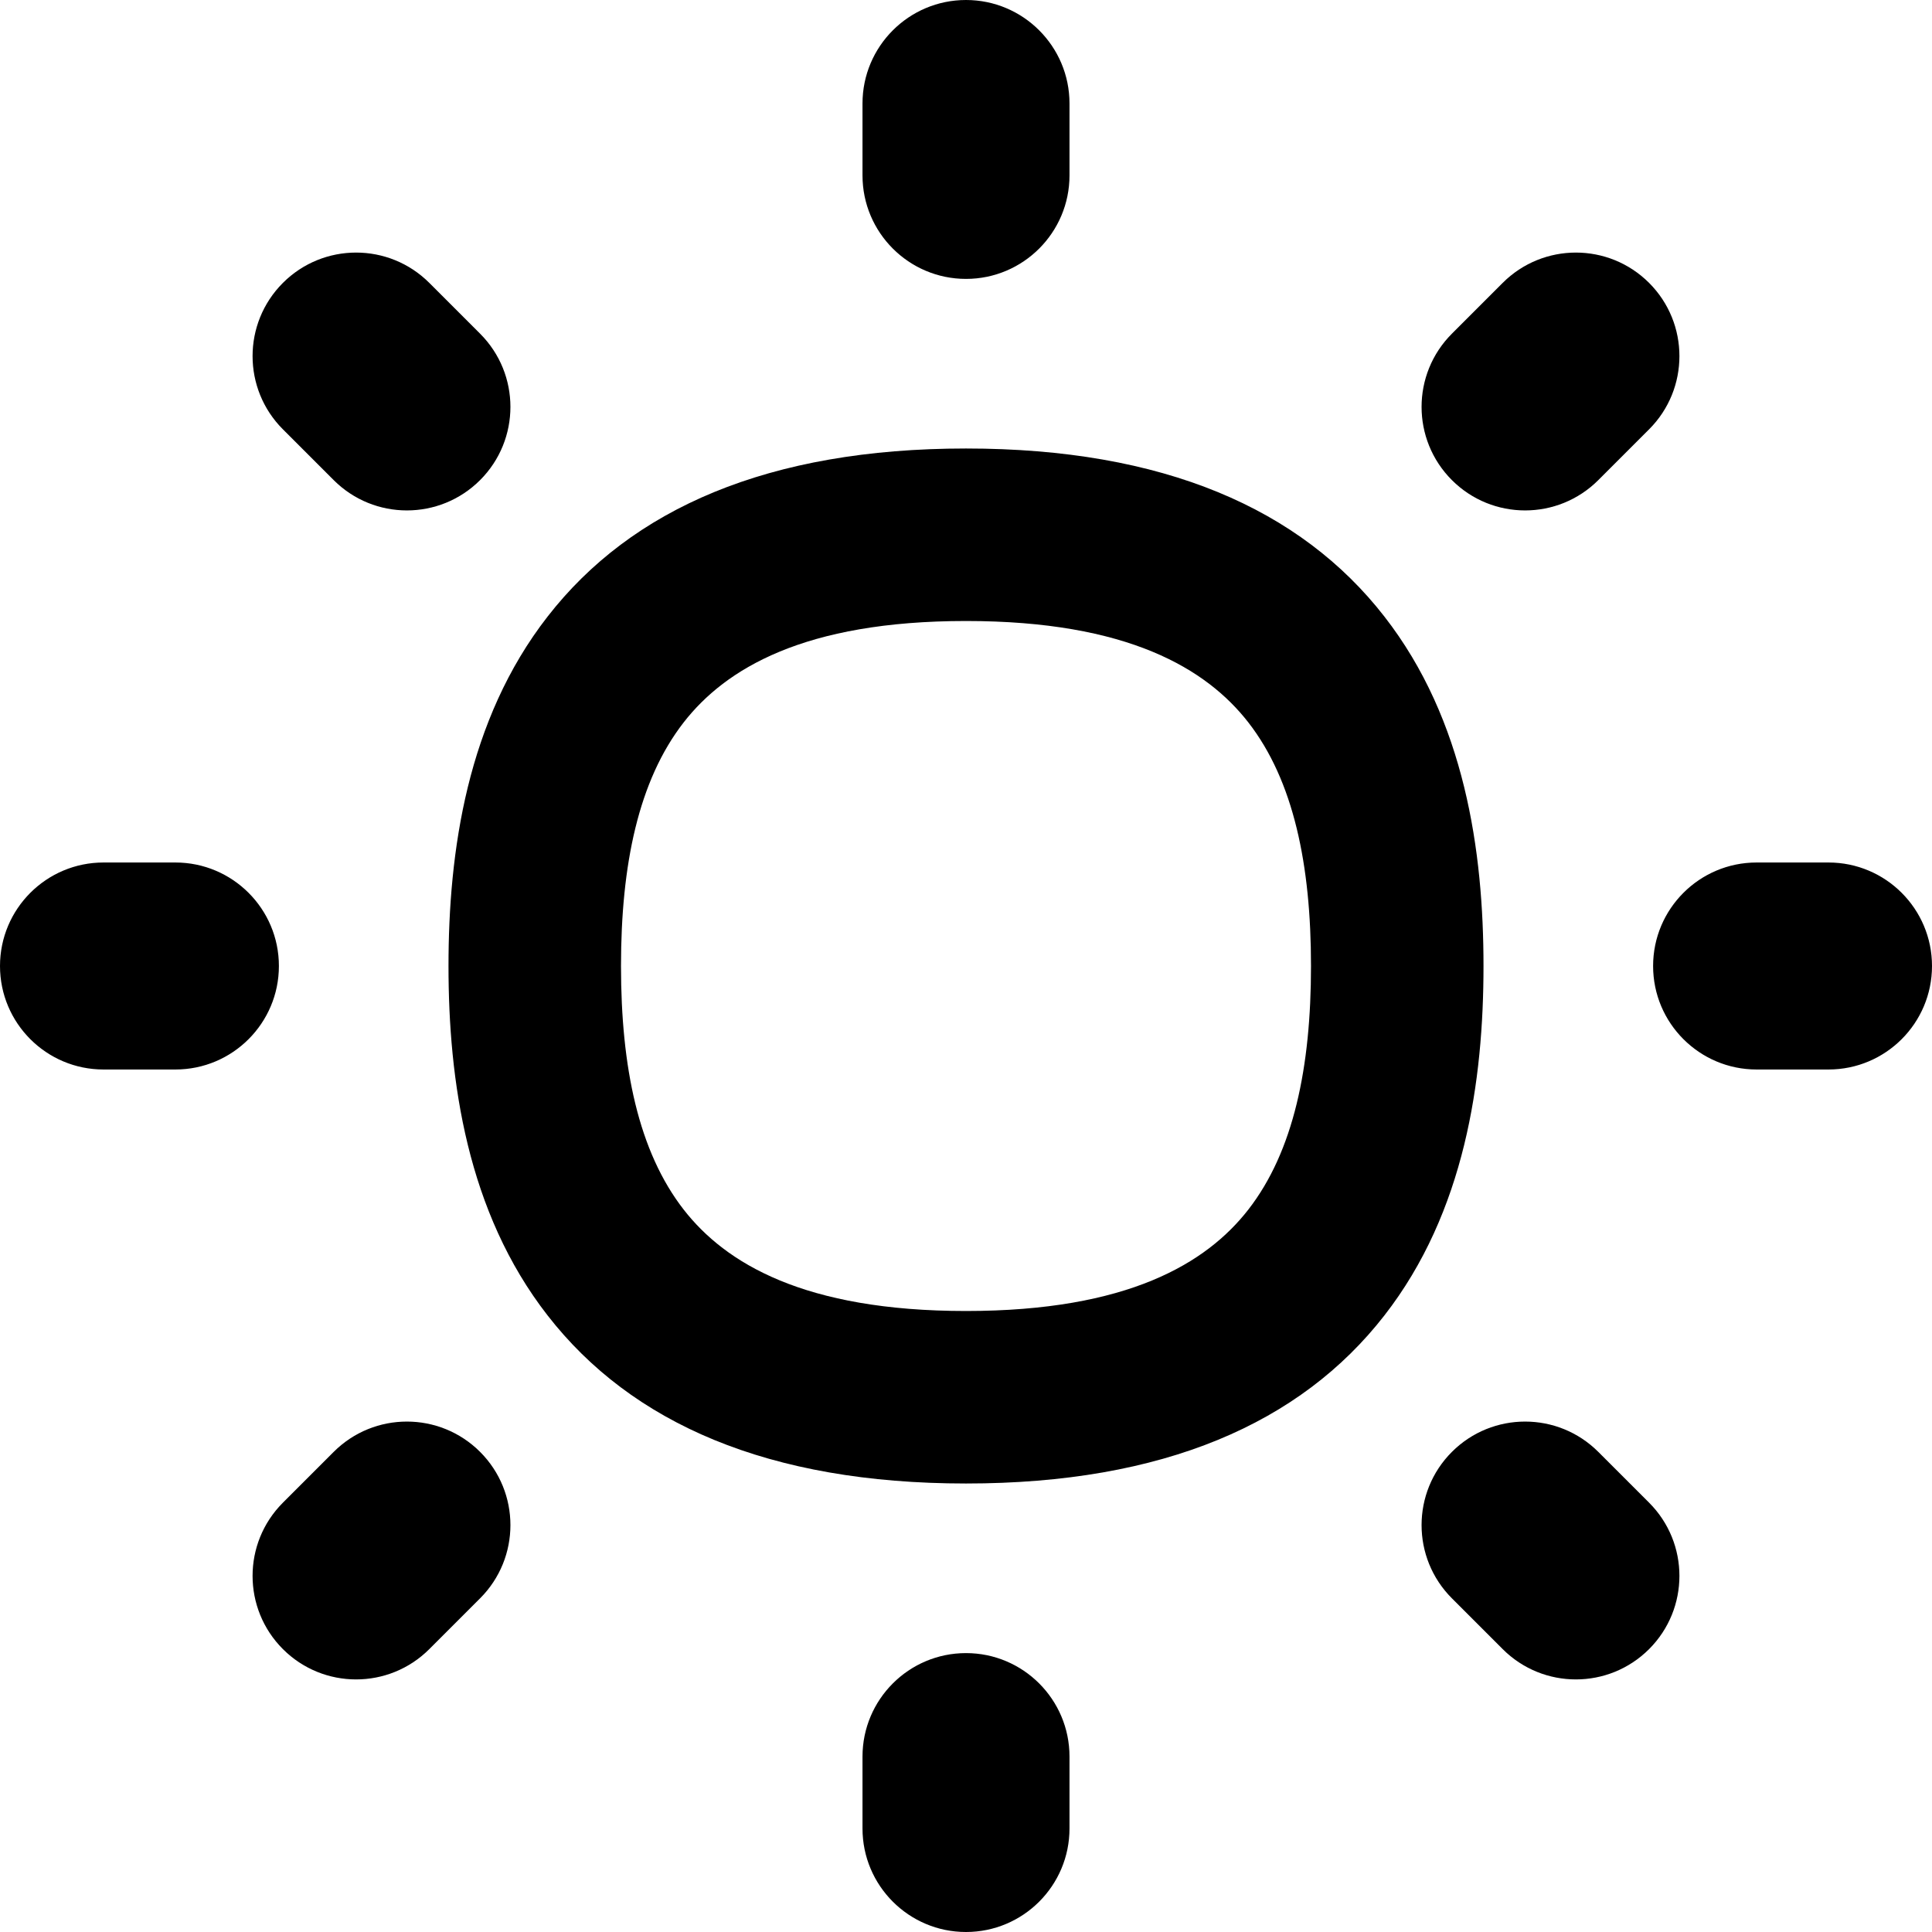 <svg xmlns="http://www.w3.org/2000/svg" fill="none" viewBox="0 0 14 14" id="Brightness-1--Streamline-Flex-Remix">
  <desc>
    Brightness 1 Streamline Icon: https://streamlinehq.com
  </desc>
  <g id="brightness-1--bright-adjust-brightness-adjustment-sun-raise-controls">
    <path id="Union" fill="#000000" fill-rule="evenodd" d="M7.75 0.75c0 -0.414 -0.336 -0.75 -0.75 -0.75s-0.75 0.336 -0.75 0.75v0.521c0 0.414 0.336 0.75 0.75 0.75s0.75 -0.336 0.75 -0.75V0.75ZM2.05 2.05c0.293 -0.293 0.768 -0.293 1.061 0l0.368 0.368c0.293 0.293 0.293 0.768 0 1.061 -0.293 0.293 -0.768 0.293 -1.061 0l-0.368 -0.368c-0.293 -0.293 -0.293 -0.768 0 -1.061ZM10.521 10.521c0.293 -0.293 0.768 -0.293 1.061 0l0.368 0.368c0.293 0.293 0.293 0.768 0 1.061 -0.293 0.293 -0.768 0.293 -1.061 0l-0.368 -0.368c-0.293 -0.293 -0.293 -0.768 0 -1.061Zm-3.521 1.458c0.414 0 0.75 0.336 0.75 0.75v0.521c0 0.414 -0.336 0.75 -0.75 0.75s-0.75 -0.336 -0.75 -0.75v-0.521c0 -0.414 0.336 -0.75 0.75 -0.75ZM13.25 7.75c0.414 0 0.75 -0.336 0.75 -0.75s-0.336 -0.75 -0.75 -0.75h-0.521c-0.414 0 -0.75 0.336 -0.75 0.75s0.336 0.75 0.75 0.75h0.521ZM2.021 7c0 0.414 -0.336 0.75 -0.75 0.75H0.75C0.336 7.75 -4.4e-8 7.414 0 7c4.39e-8 -0.414 0.336 -0.75 0.75 -0.75h0.521c0.414 0 0.75 0.336 0.75 0.75Zm9.929 -3.889c0.293 -0.293 0.293 -0.768 0 -1.061 -0.293 -0.293 -0.768 -0.293 -1.061 0l-0.368 0.368c-0.293 0.293 -0.293 0.768 0 1.061 0.293 0.293 0.768 0.293 1.061 0l0.368 -0.368ZM3.479 10.521c0.293 0.293 0.293 0.768 0 1.061l-0.368 0.368c-0.293 0.293 -0.768 0.293 -1.061 0 -0.293 -0.293 -0.293 -0.768 0 -1.061l0.368 -0.368c0.293 -0.293 0.768 -0.293 1.061 0ZM7 3.25c-1.431 0 -2.424 0.436 -3.032 1.218 -0.584 0.75 -0.718 1.702 -0.718 2.532s0.134 1.782 0.718 2.532C4.576 10.314 5.569 10.75 7 10.75s2.424 -0.436 3.032 -1.218C10.616 8.782 10.75 7.83 10.75 7s-0.134 -1.782 -0.718 -2.532C9.424 3.686 8.431 3.25 7 3.25Zm-2.5 3.75c0 -0.733 0.126 -1.343 0.454 -1.765C5.257 4.846 5.827 4.5 7 4.5c1.173 0 1.743 0.346 2.046 0.735 0.328 0.422 0.454 1.032 0.454 1.765s-0.126 1.343 -0.454 1.765C8.743 9.154 8.173 9.5 7 9.5c-1.173 0 -1.743 -0.346 -2.046 -0.735C4.626 8.343 4.5 7.733 4.5 7Z" clip-rule="evenodd" stroke-width="1"></path>
  </g>
</svg>